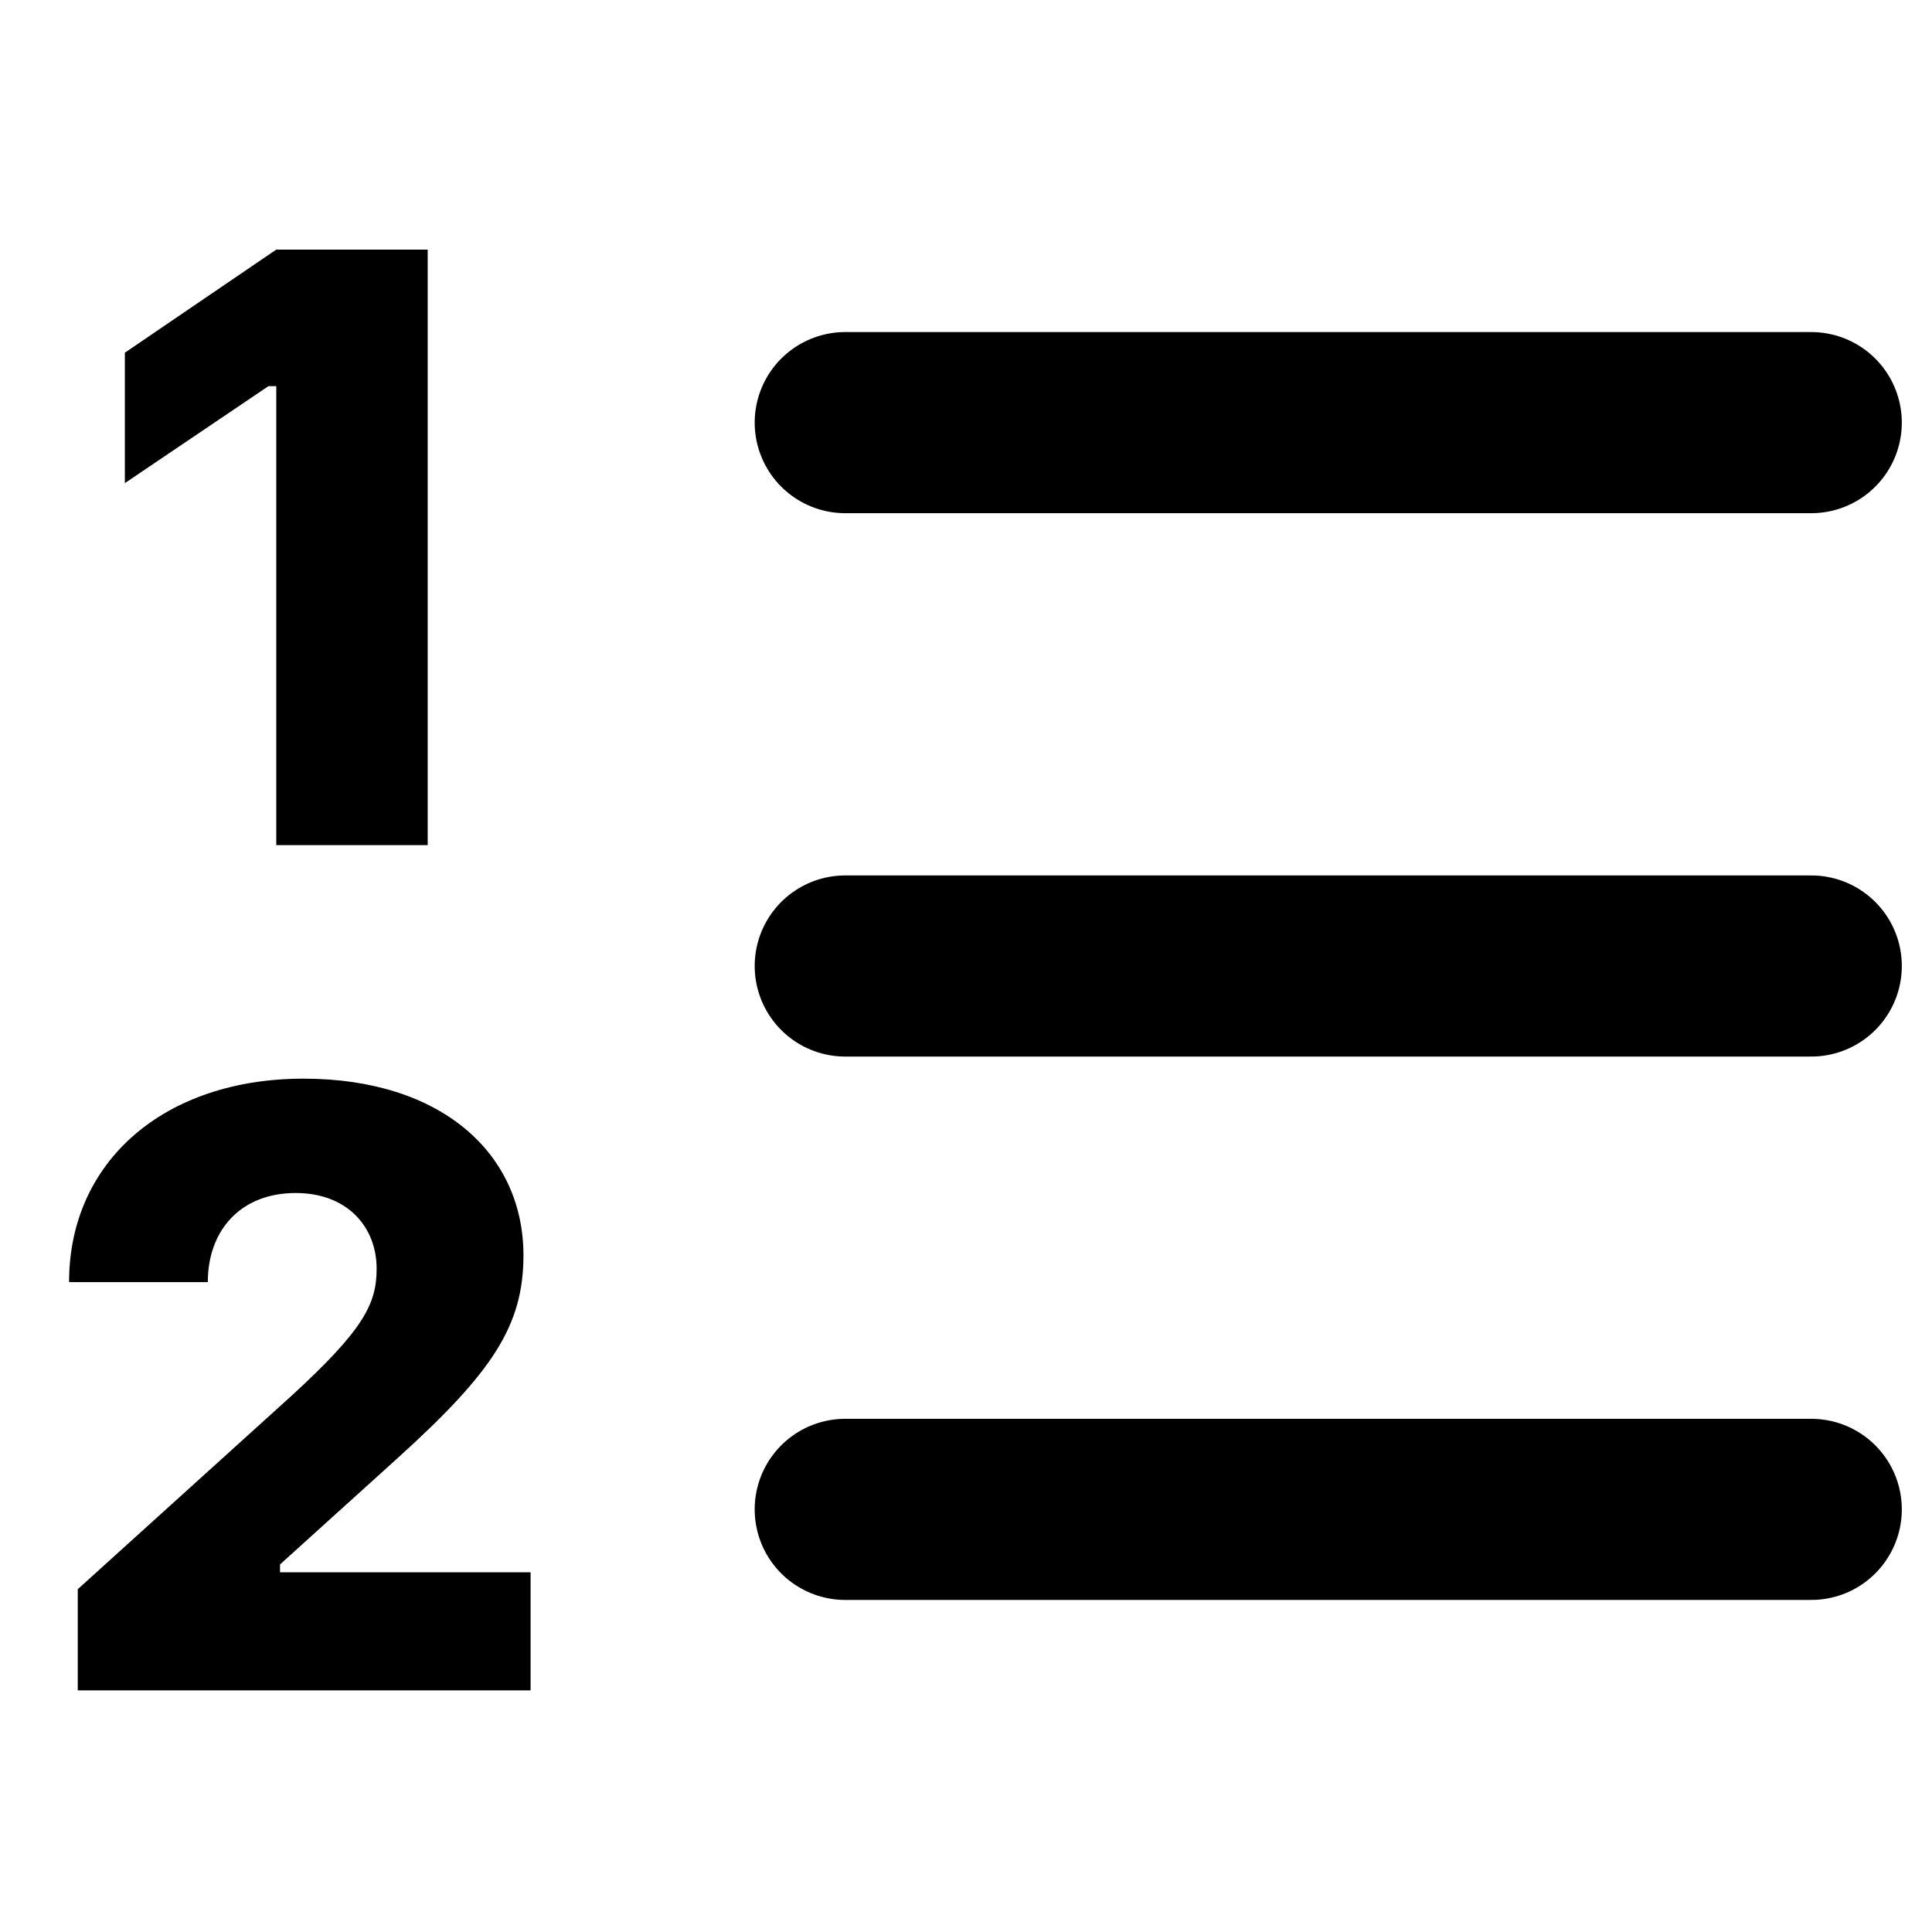 <svg width="16" height="16" viewBox="0 0 16 16" fill="none" xmlns="http://www.w3.org/2000/svg">
<path d="M7 3.5H15" stroke="black" stroke-width="1.5" stroke-linecap="round" stroke-linejoin="round"/>
<path d="M7 8H15" stroke="black" stroke-width="1.5" stroke-linecap="round" stroke-linejoin="round"/>
<path d="M7 12.5H15" stroke="black" stroke-width="1.5" stroke-linecap="round" stroke-linejoin="round"/>
<path d="M2.288 6.999H3.542V2.067H2.288L1.034 2.921V4.001L2.223 3.198H2.288V6.999ZM0.572 10.618H1.721C1.721 10.191 1.991 9.88 2.449 9.88C2.879 9.88 3.119 10.164 3.119 10.506C3.119 10.796 3.016 11.008 2.408 11.565L0.644 13.161V13.999H4.394V13.021H2.319V12.956L3.29 12.078C4.076 11.367 4.335 10.981 4.335 10.396C4.335 9.552 3.655 8.933 2.514 8.933C1.362 8.933 0.572 9.617 0.572 10.618Z" fill="black"/>
</svg>
